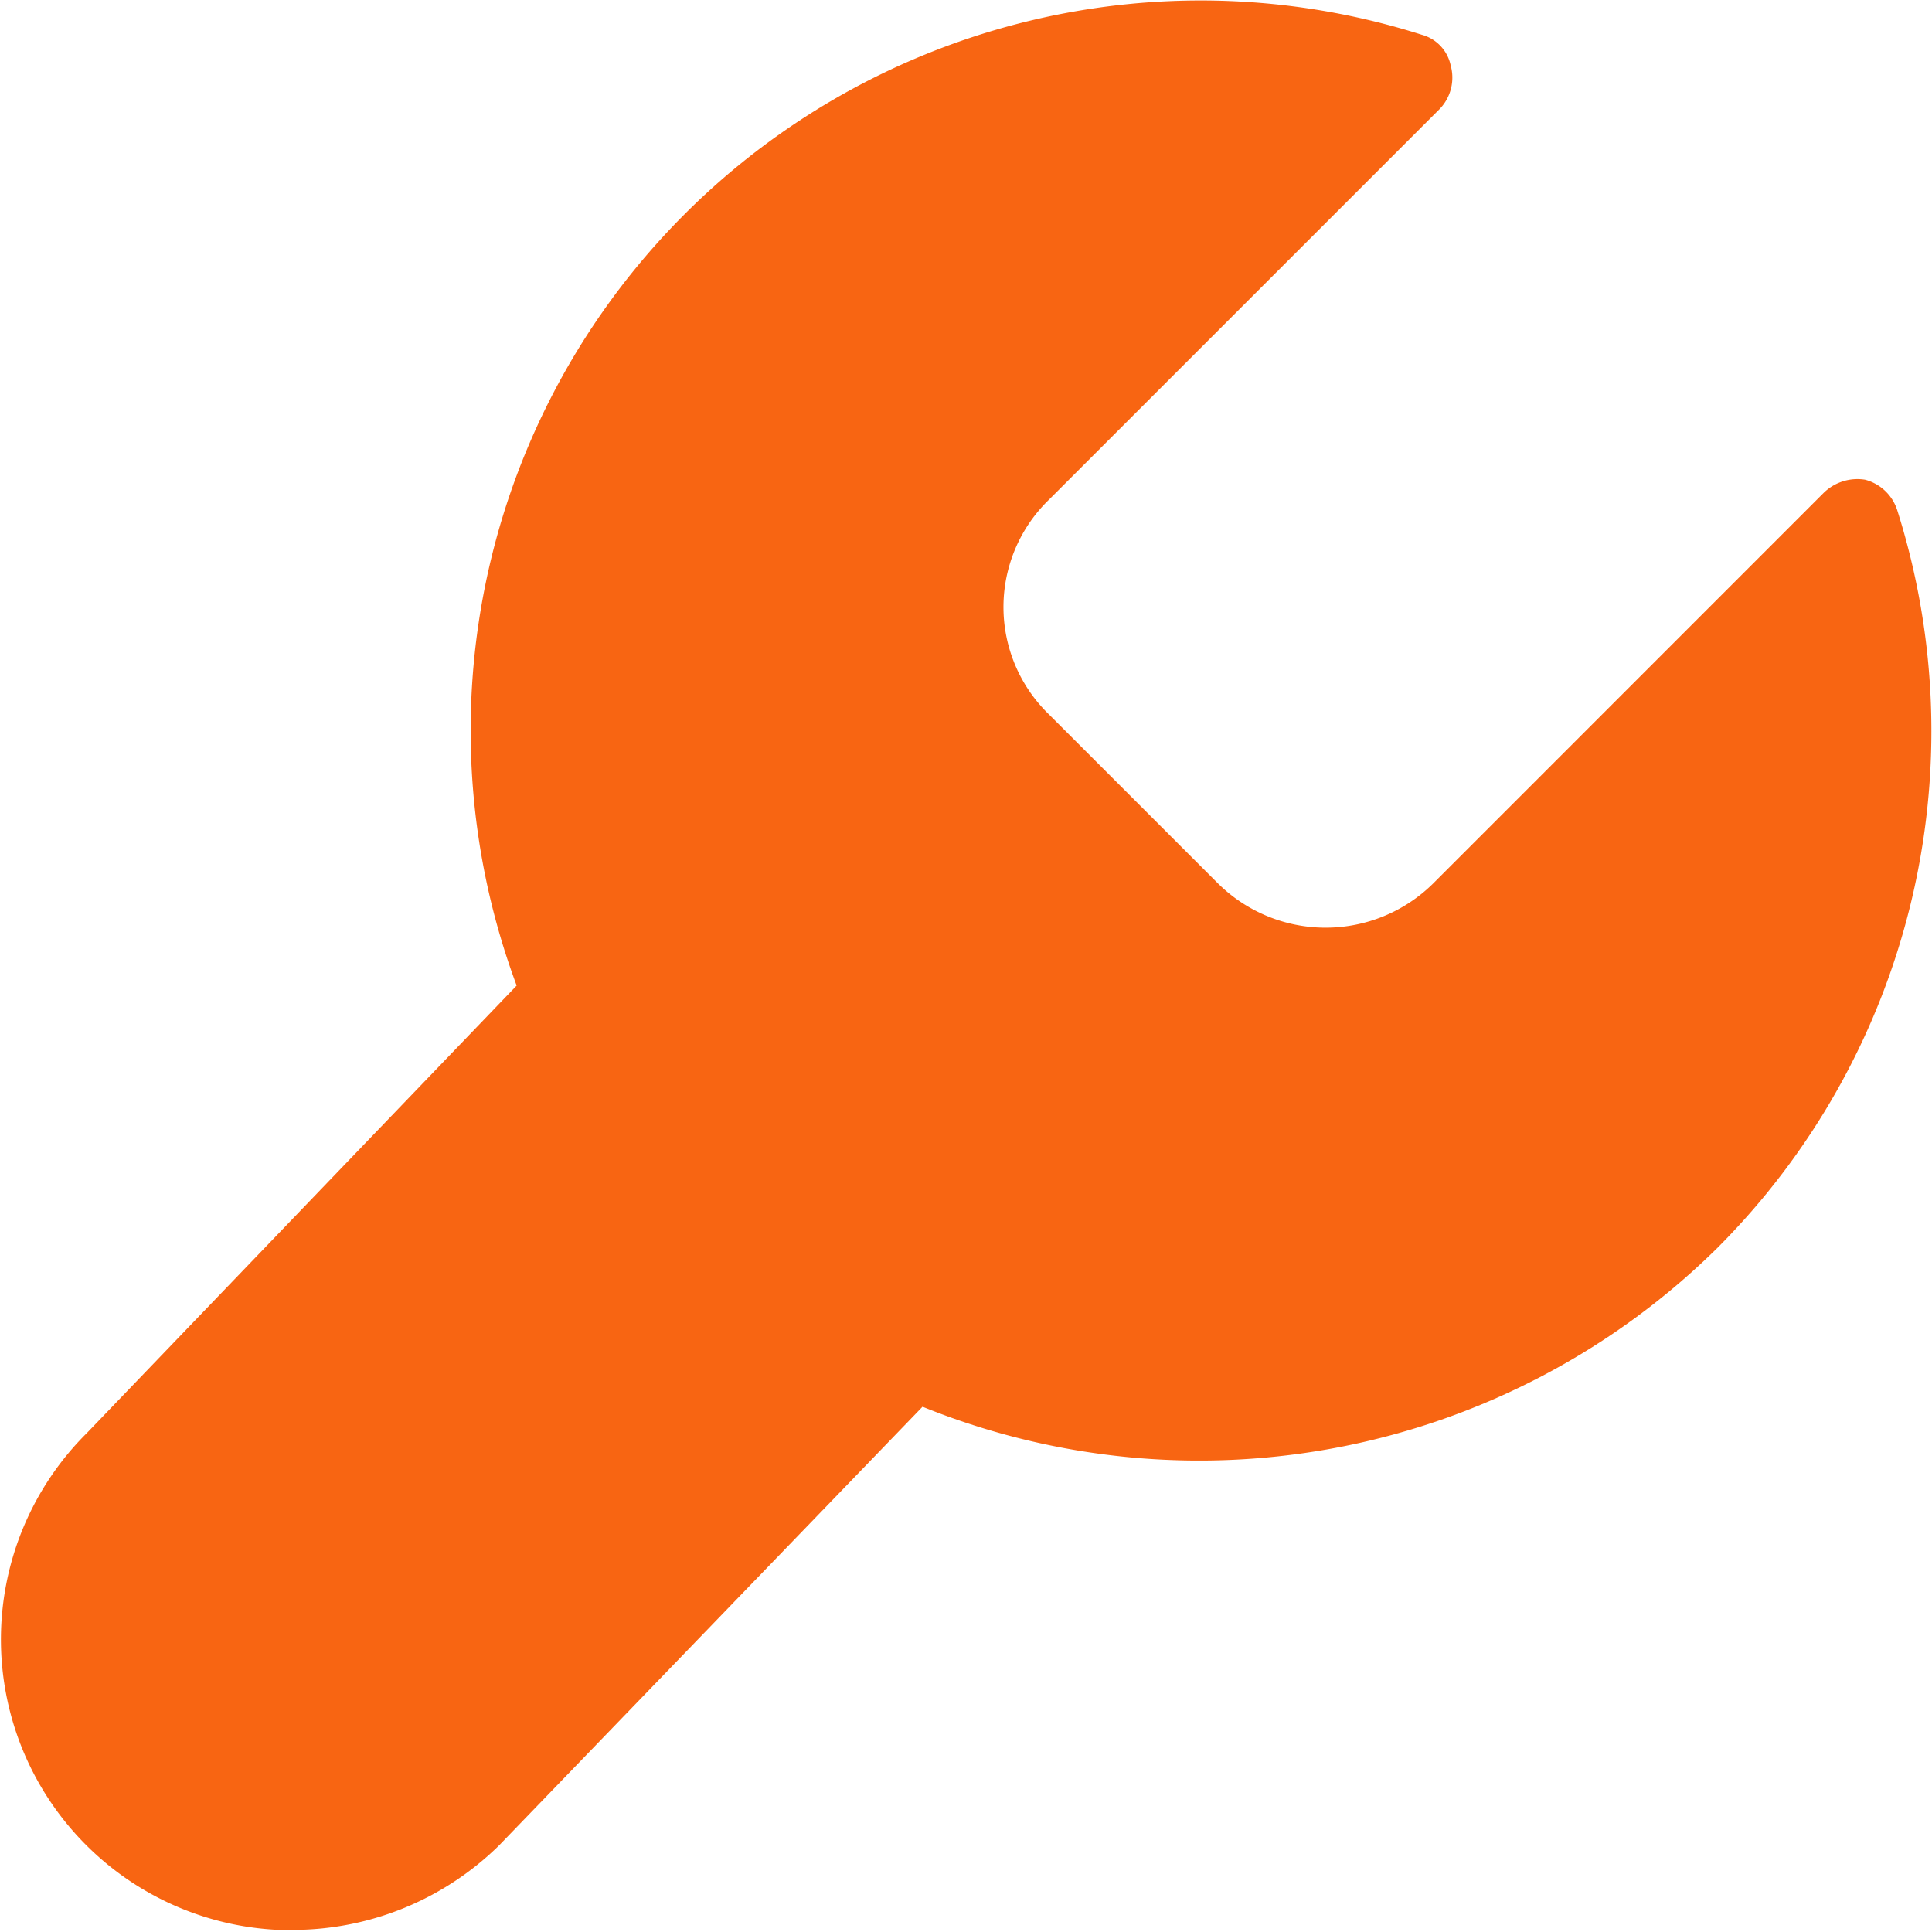 <svg xmlns="http://www.w3.org/2000/svg" width="24" height="24" viewBox="0 0 24 24"><defs><style>.a{fill:none;}.b{fill:#f86512;fill-rule:evenodd;}</style></defs><rect class="a" width="24" height="24"/><path class="b" d="M3.558,23.972h.081A3.657,3.657,0,0,0,6.2,22.92h0l5.258-5.447a9.164,9.164,0,0,0,9.87-1.969,9.083,9.083,0,0,0,2.238-9.169.571.571,0,0,0-.4-.378.6.6,0,0,0-.512.162L17.8,10.974a1.9,1.9,0,0,1-2.67,0l-2.1-2.1a1.856,1.856,0,0,1,0-2.67l4.854-4.854a.562.562,0,0,0,.135-.539A.5.5,0,0,0,17.661.43,9.069,9.069,0,0,0,6.416,12.241L1.077,17.8a3.612,3.612,0,0,0,2.481,6.175Z" transform="translate(0.002 0.002)"/></svg>